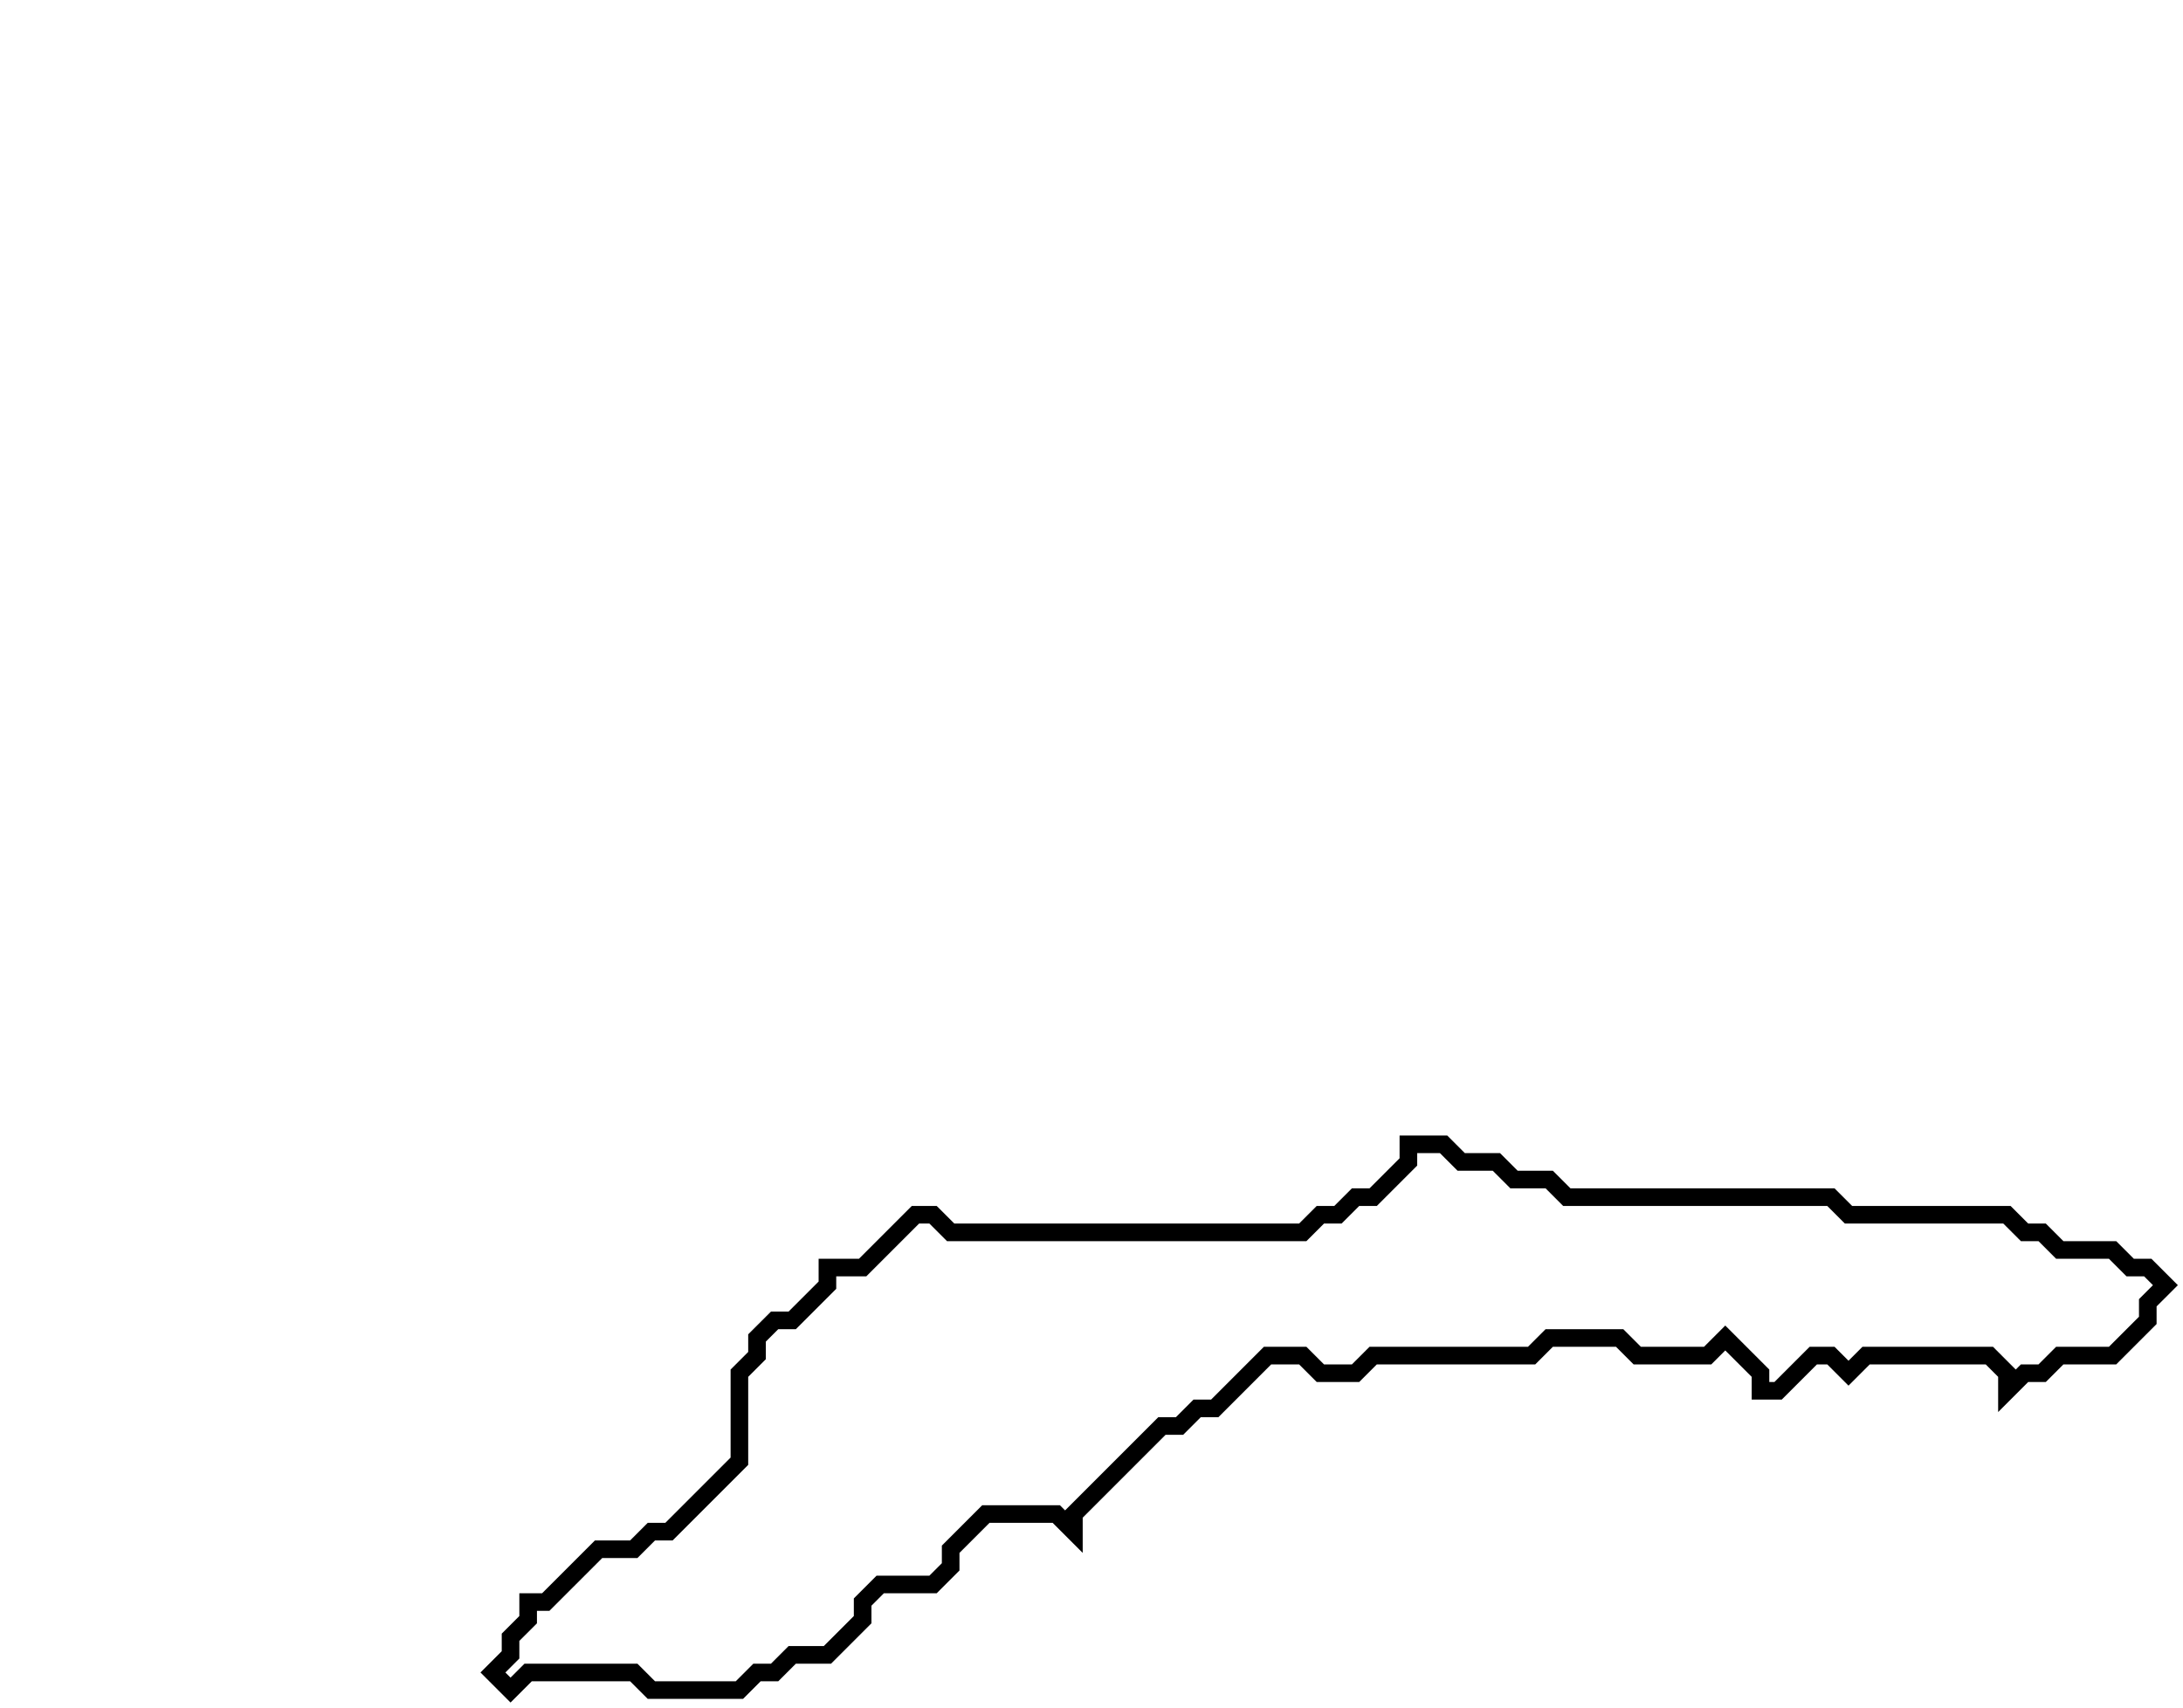 <svg xmlns="http://www.w3.org/2000/svg" width="124" height="97">
  <path d="M 80,65 L 80,66 L 78,68 L 77,68 L 76,69 L 75,69 L 74,70 L 54,70 L 53,69 L 52,69 L 49,72 L 47,72 L 47,73 L 45,75 L 44,75 L 43,76 L 43,77 L 42,78 L 42,83 L 38,87 L 37,87 L 36,88 L 34,88 L 31,91 L 30,91 L 30,92 L 29,93 L 29,94 L 28,95 L 29,96 L 30,95 L 36,95 L 37,96 L 42,96 L 43,95 L 44,95 L 45,94 L 47,94 L 49,92 L 49,91 L 50,90 L 53,90 L 54,89 L 54,88 L 56,86 L 60,86 L 61,87 L 61,86 L 66,81 L 67,81 L 68,80 L 69,80 L 72,77 L 74,77 L 75,78 L 77,78 L 78,77 L 87,77 L 88,76 L 92,76 L 93,77 L 97,77 L 98,76 L 100,78 L 100,79 L 101,79 L 103,77 L 104,77 L 105,78 L 106,77 L 113,77 L 114,78 L 114,79 L 115,78 L 116,78 L 117,77 L 120,77 L 122,75 L 122,74 L 123,73 L 122,72 L 121,72 L 120,71 L 117,71 L 116,70 L 115,70 L 114,69 L 105,69 L 104,68 L 89,68 L 88,67 L 86,67 L 85,66 L 83,66 L 82,65 Z" fill="none" stroke="black" stroke-width="1"/>
</svg>